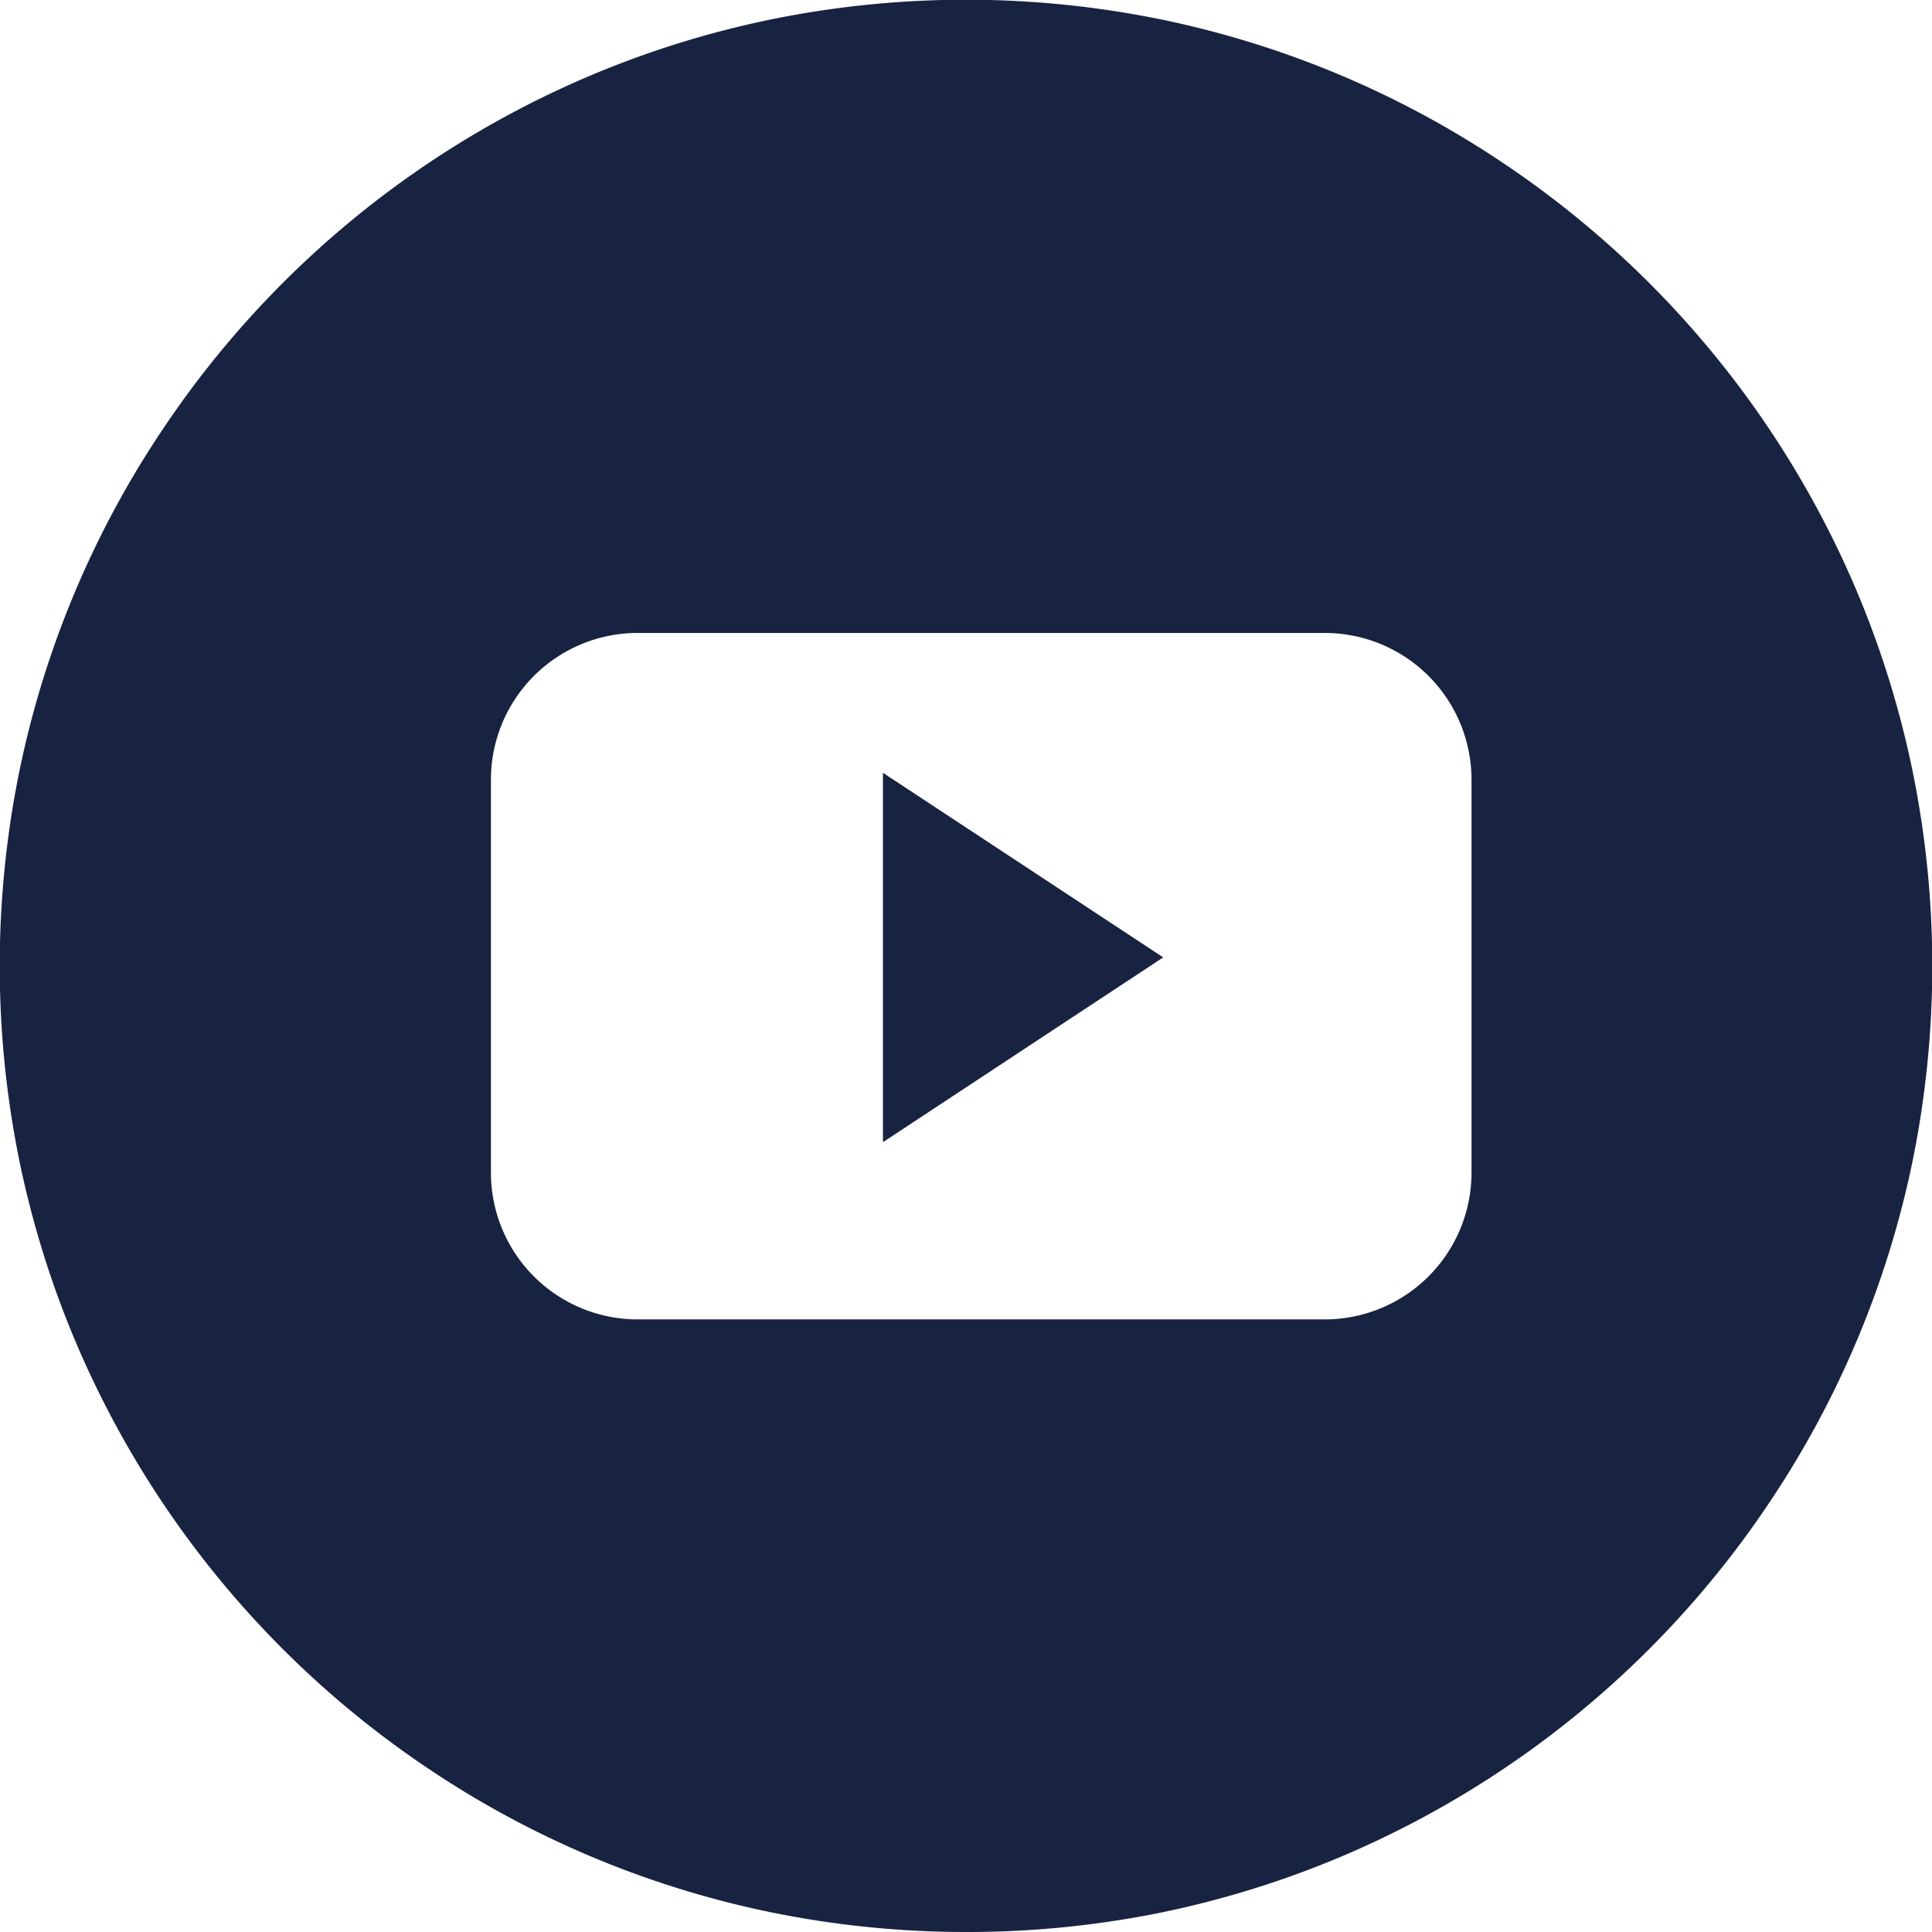 <svg xmlns="http://www.w3.org/2000/svg" width="48" height="48" viewBox="0 0 48 48">
  <defs>
    <style>
      .cls-you-dark-1 {
        fill: #172341;
      }
    </style>
  </defs>
  <g id="_008-youtube" data-name="008-youtube" transform="translate(0.001 0)">
    <path id="Subtraction_5" data-name="Subtraction 5" class="cls-you-dark-1" d="M24,48a24.183,24.183,0,0,1-4.837-.488A23.871,23.871,0,0,1,10.581,43.9a24.07,24.07,0,0,1-8.7-10.559,23.874,23.874,0,0,1-1.4-4.505,24.23,24.23,0,0,1,0-9.674A23.871,23.871,0,0,1,4.1,10.581a24.068,24.068,0,0,1,10.559-8.7,23.869,23.869,0,0,1,4.505-1.4,24.23,24.23,0,0,1,9.674,0A23.871,23.871,0,0,1,37.419,4.1a24.07,24.07,0,0,1,8.7,10.559,23.894,23.894,0,0,1,1.4,4.505,24.236,24.236,0,0,1,0,9.674A23.864,23.864,0,0,1,43.9,37.419a24.068,24.068,0,0,1-10.559,8.7,23.878,23.878,0,0,1-4.505,1.4A24.185,24.185,0,0,1,24,48ZM15.837,15.726a3.645,3.645,0,0,0-3.64,3.643v9.768a3.645,3.645,0,0,0,3.64,3.643H32.918a3.646,3.646,0,0,0,3.641-3.643V19.369a3.645,3.645,0,0,0-3.64-3.643Zm6.1,12.647V19.2L28.9,23.786l-6.957,4.587Z" transform="translate(-0.001)"/>
  </g>
</svg>
